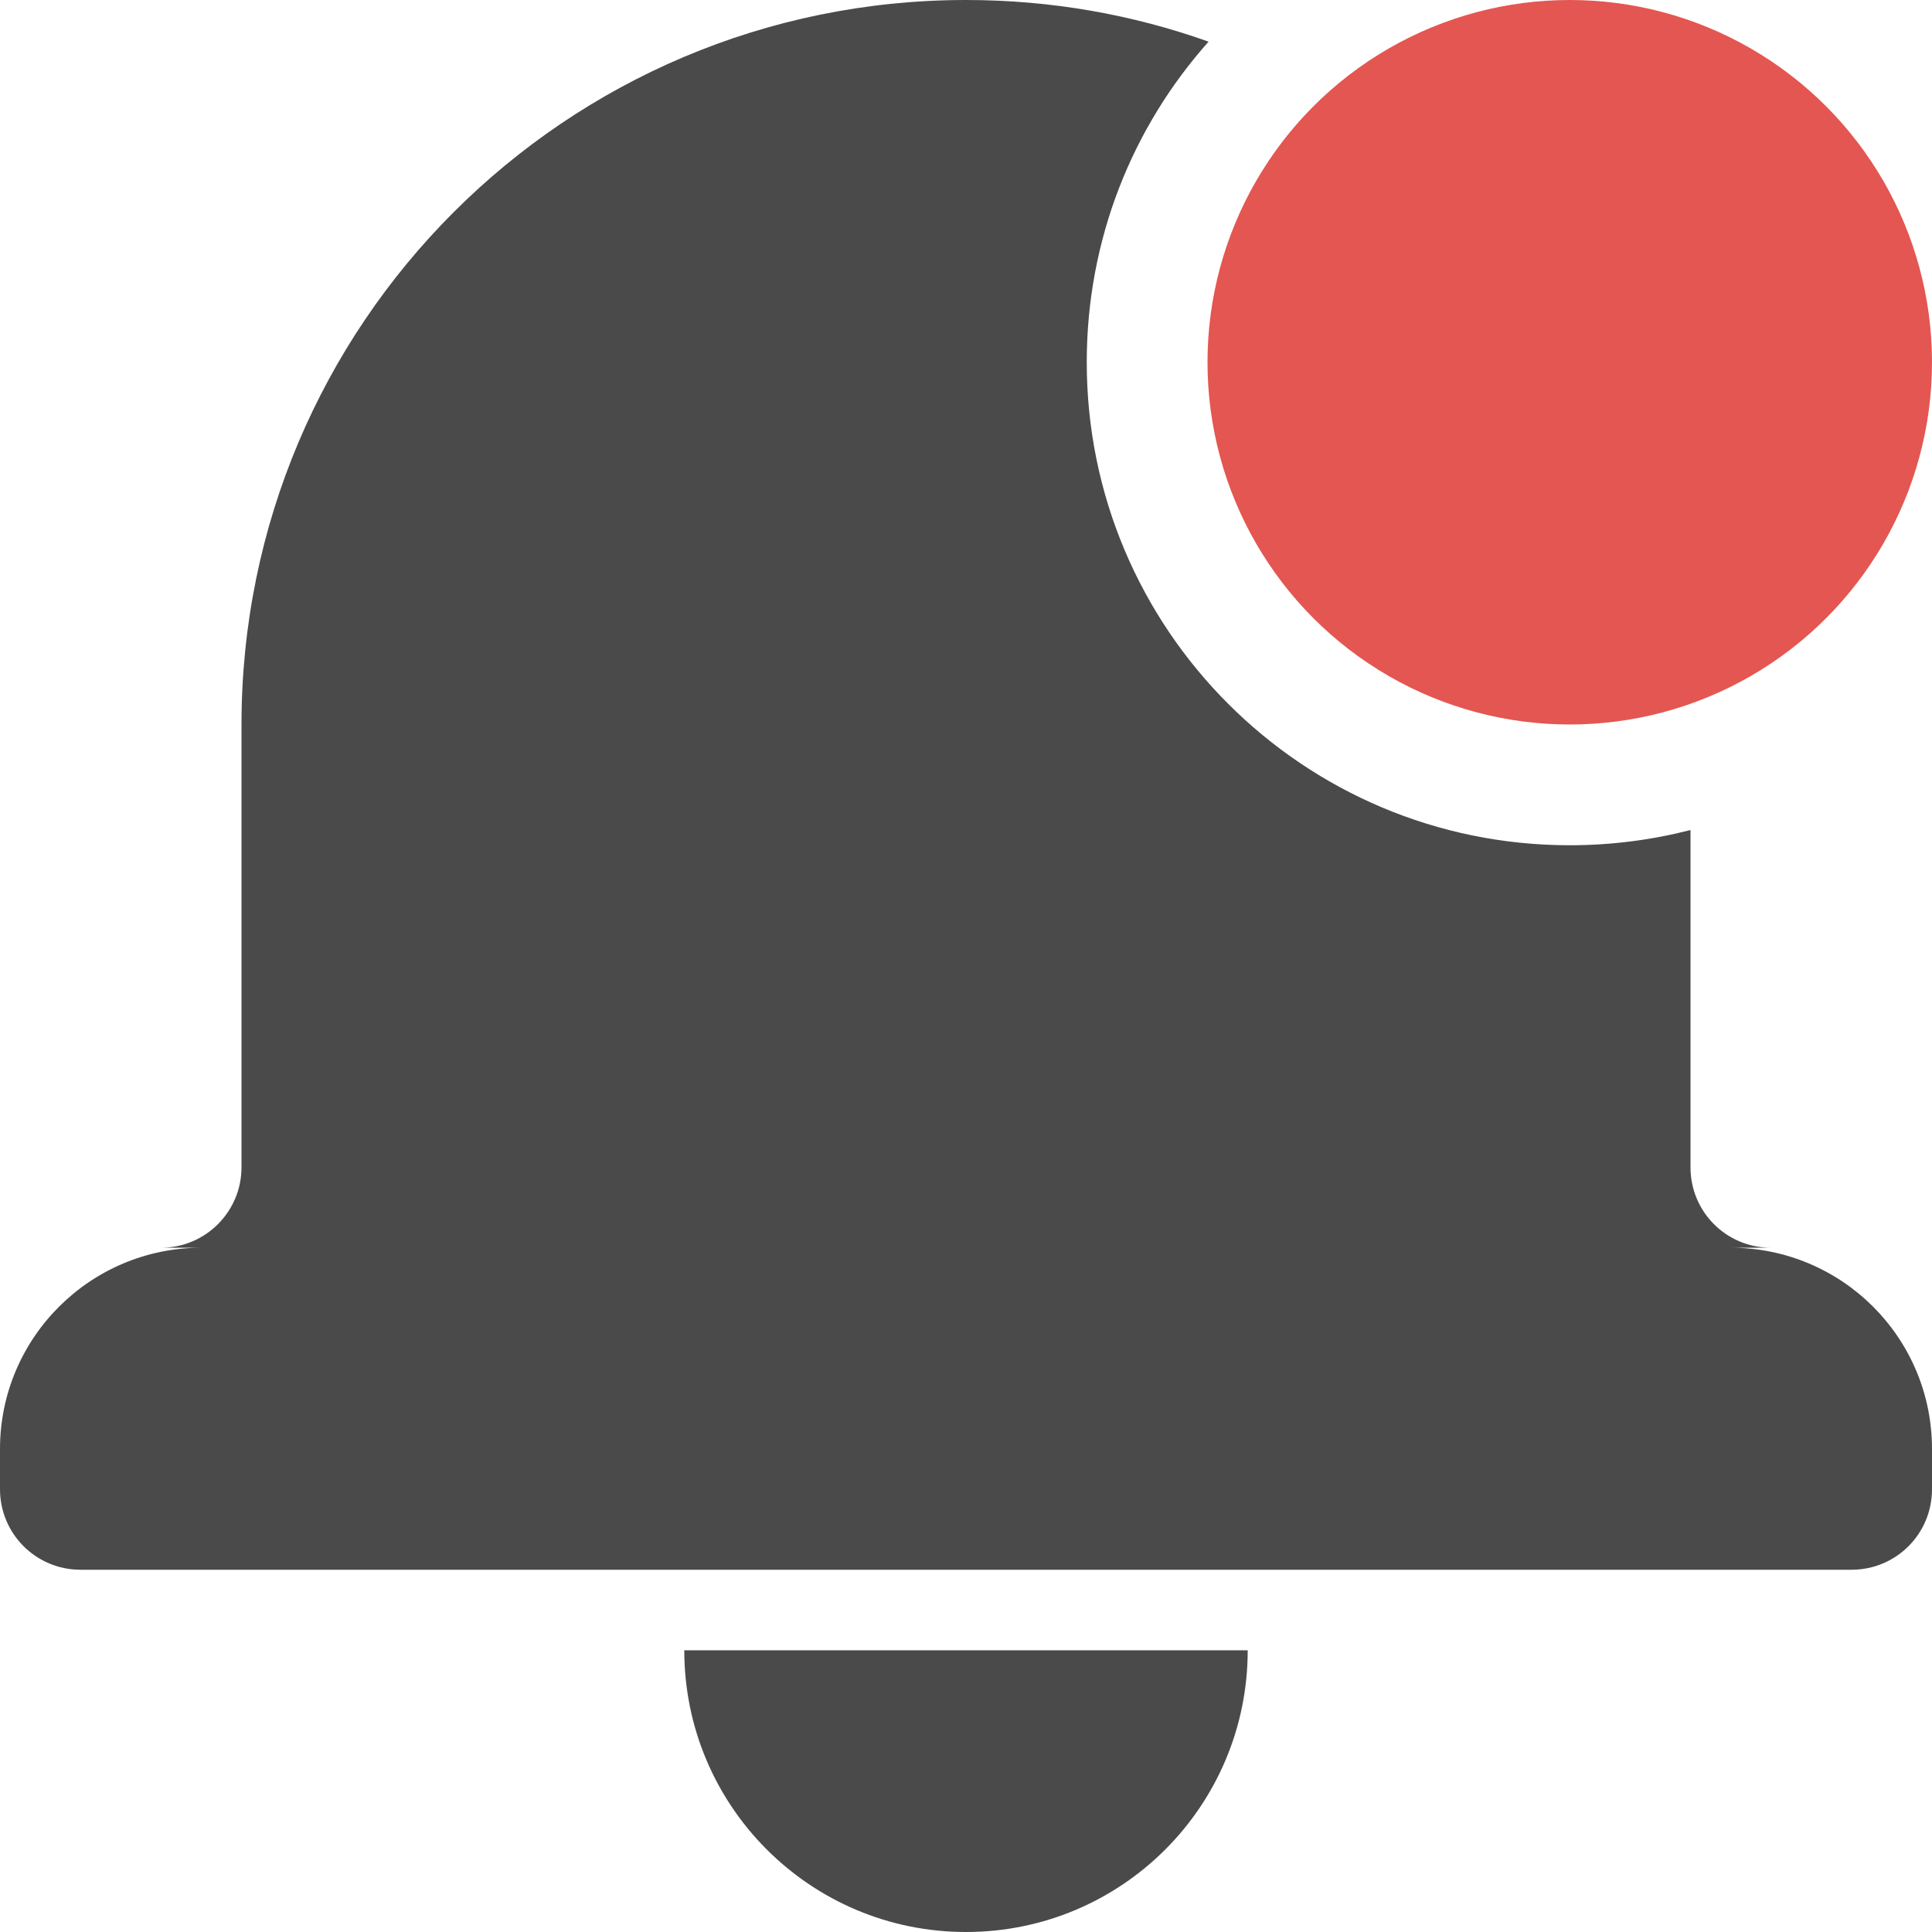 <svg xmlns="http://www.w3.org/2000/svg" width="16" height="16" viewBox="0 0 16 16">
    <g fill="none" fill-rule="evenodd">
        <g>
            <g transform="translate(-864 -24) translate(864 24)">
                <path fill="#4A4A4A" d="M10.333 13.667C10.333 14.956 9.29 16 8 16c-1.289 0-2.333-1.044-2.333-2.333h4.666zM8 0c.705 0 1.38.121 2.009.345C9.38 1.05 9 1.98 9 3c0 2.21 1.79 4 4 4 .346 0 .68-.044 1-.126v2.793c0 .37.298.666.665.666h-.334c.924 0 1.669.746 1.669 1.667v.333c0 .371-.298.667-.667.667H.667C.298 13 0 12.702 0 12.333V12c0-.92.747-1.667 1.67-1.667h-.335c.366 0 .665-.298.665-.666V6c0-3.315 2.686-6 6-6z"/>
                <circle cx="13" cy="3" r="3" fill="#E45651"/>
            </g>
        </g>
    </g>
</svg>
